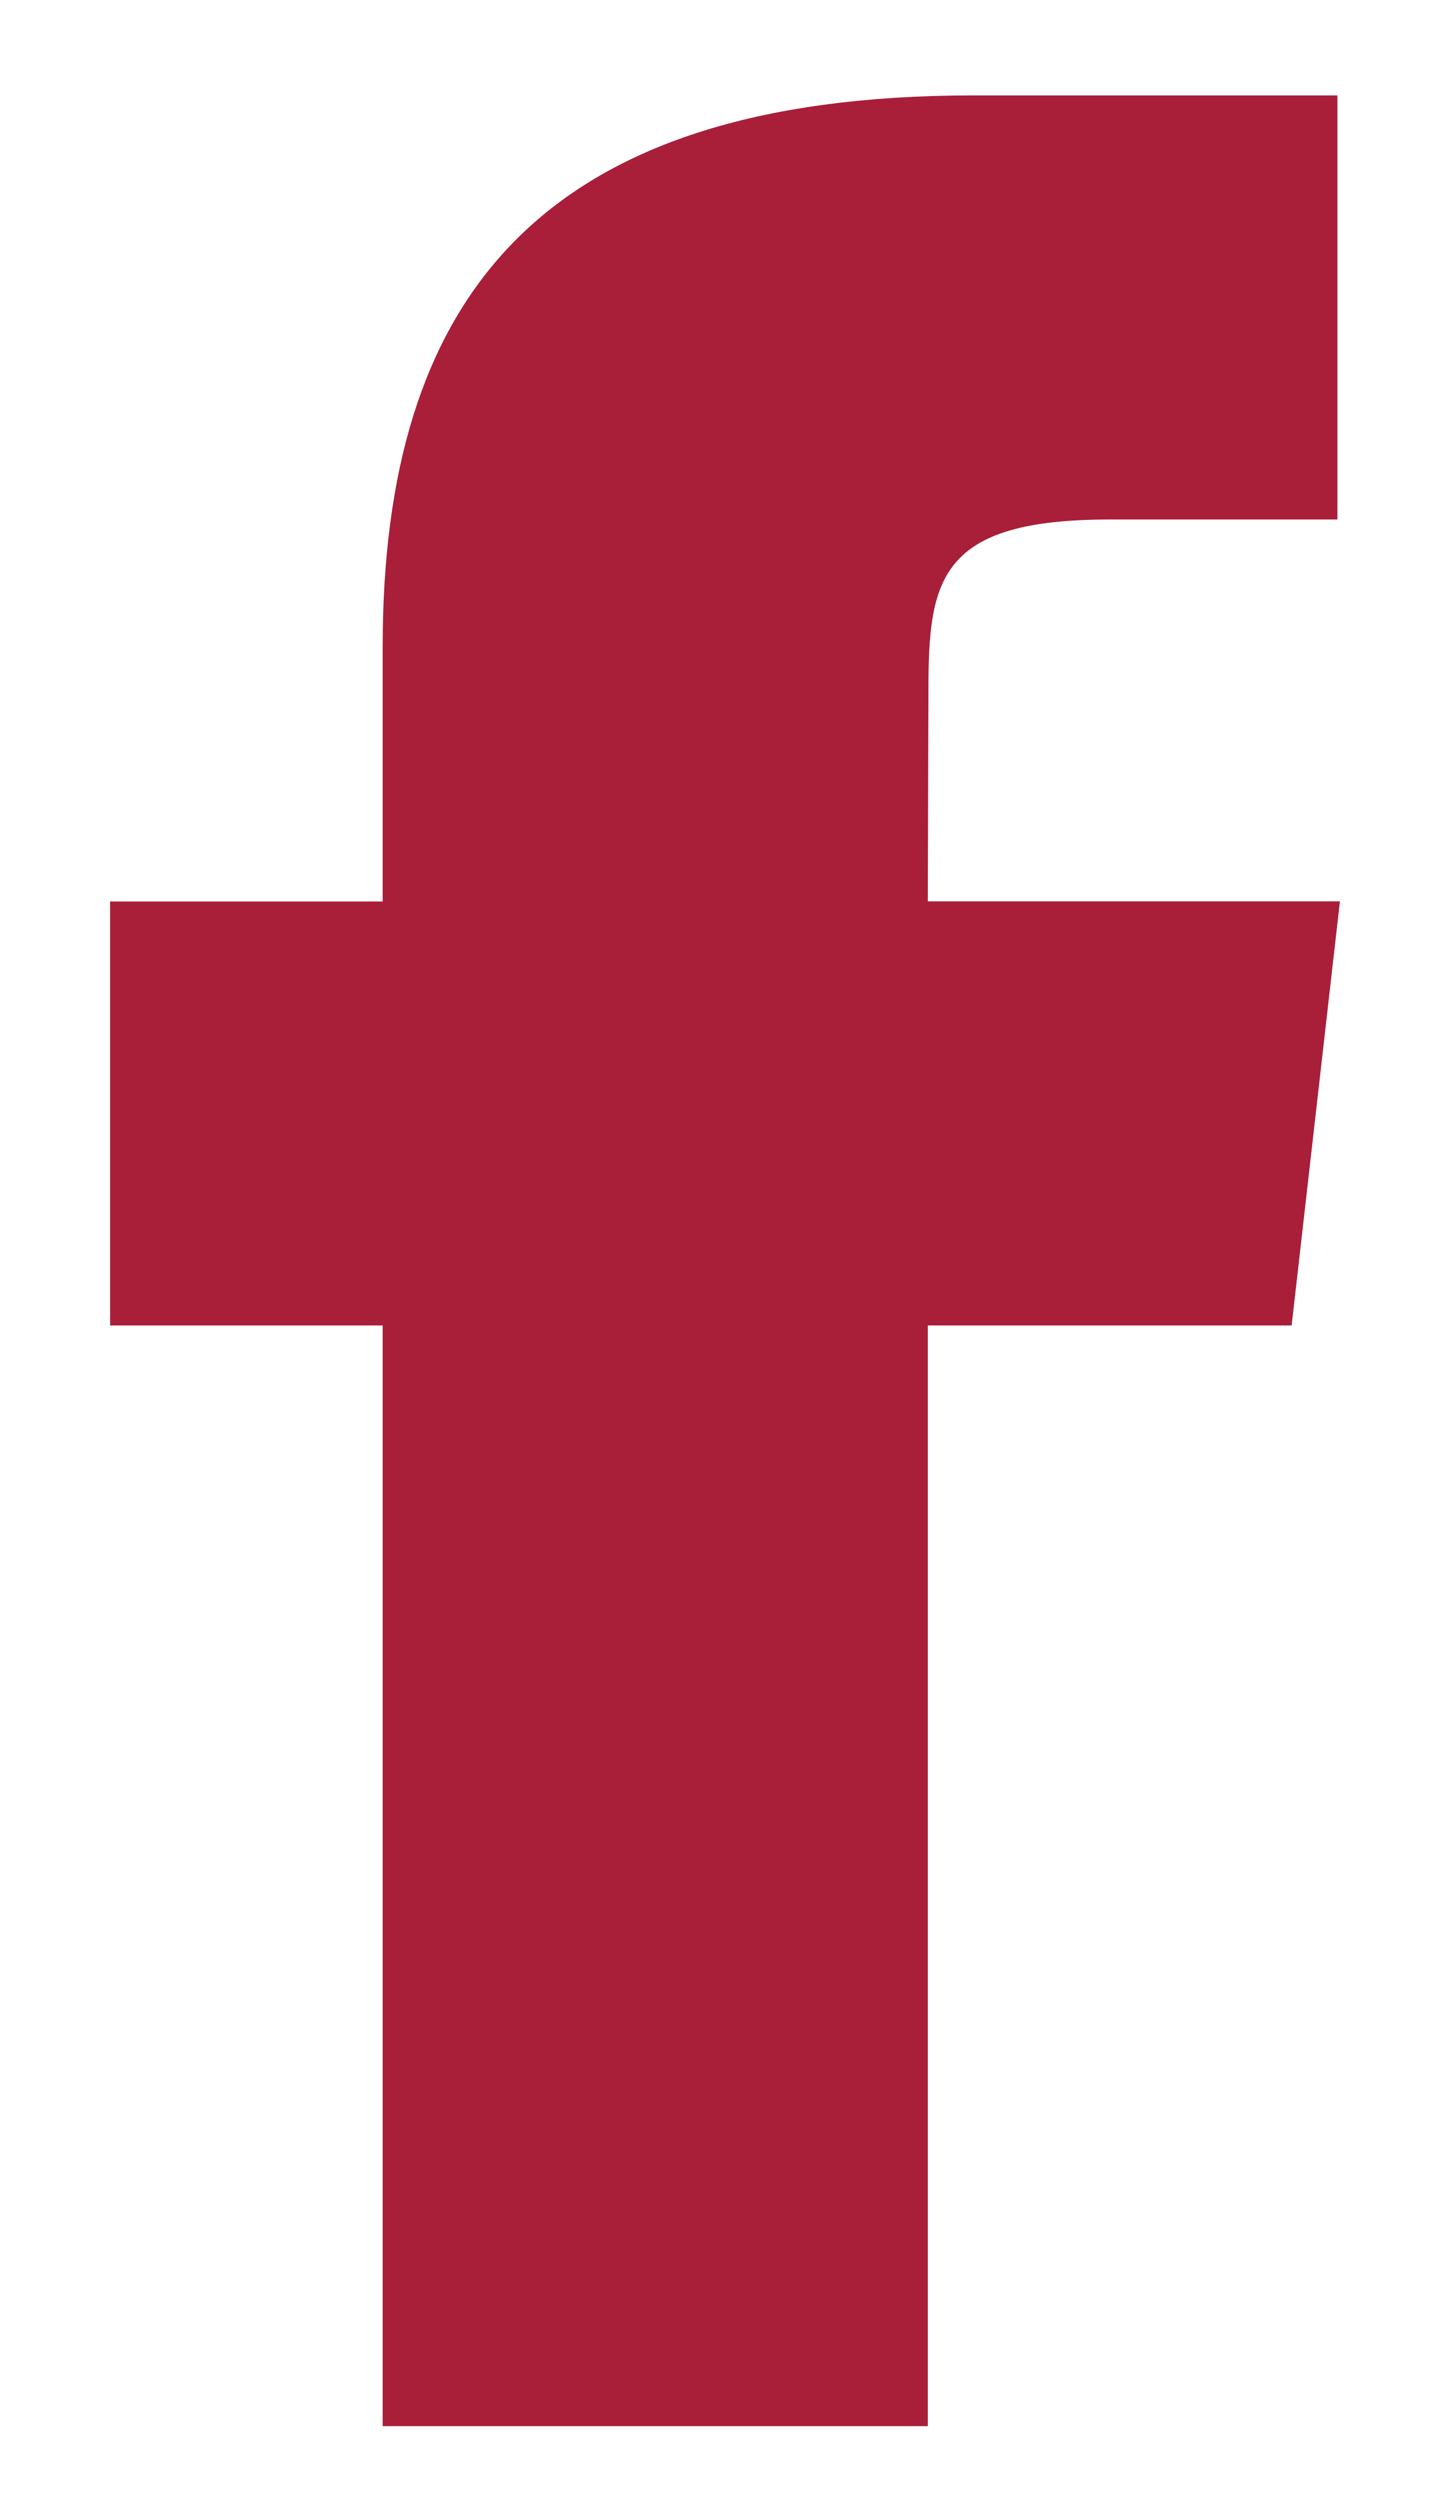 <svg width="11" height="19" viewBox="0 0 11 19" fill="none" xmlns="http://www.w3.org/2000/svg">
<path d="M7.053 18.438H2.909V10.073H0.837V6.851H2.909V4.917C2.909 2.289 4.078 0.725 7.401 0.725H10.167V3.948H8.438C7.144 3.948 7.058 4.398 7.058 5.239L7.053 6.85H10.186L9.819 10.073H7.053V18.438Z" fill="#A91E38"/>
</svg>
